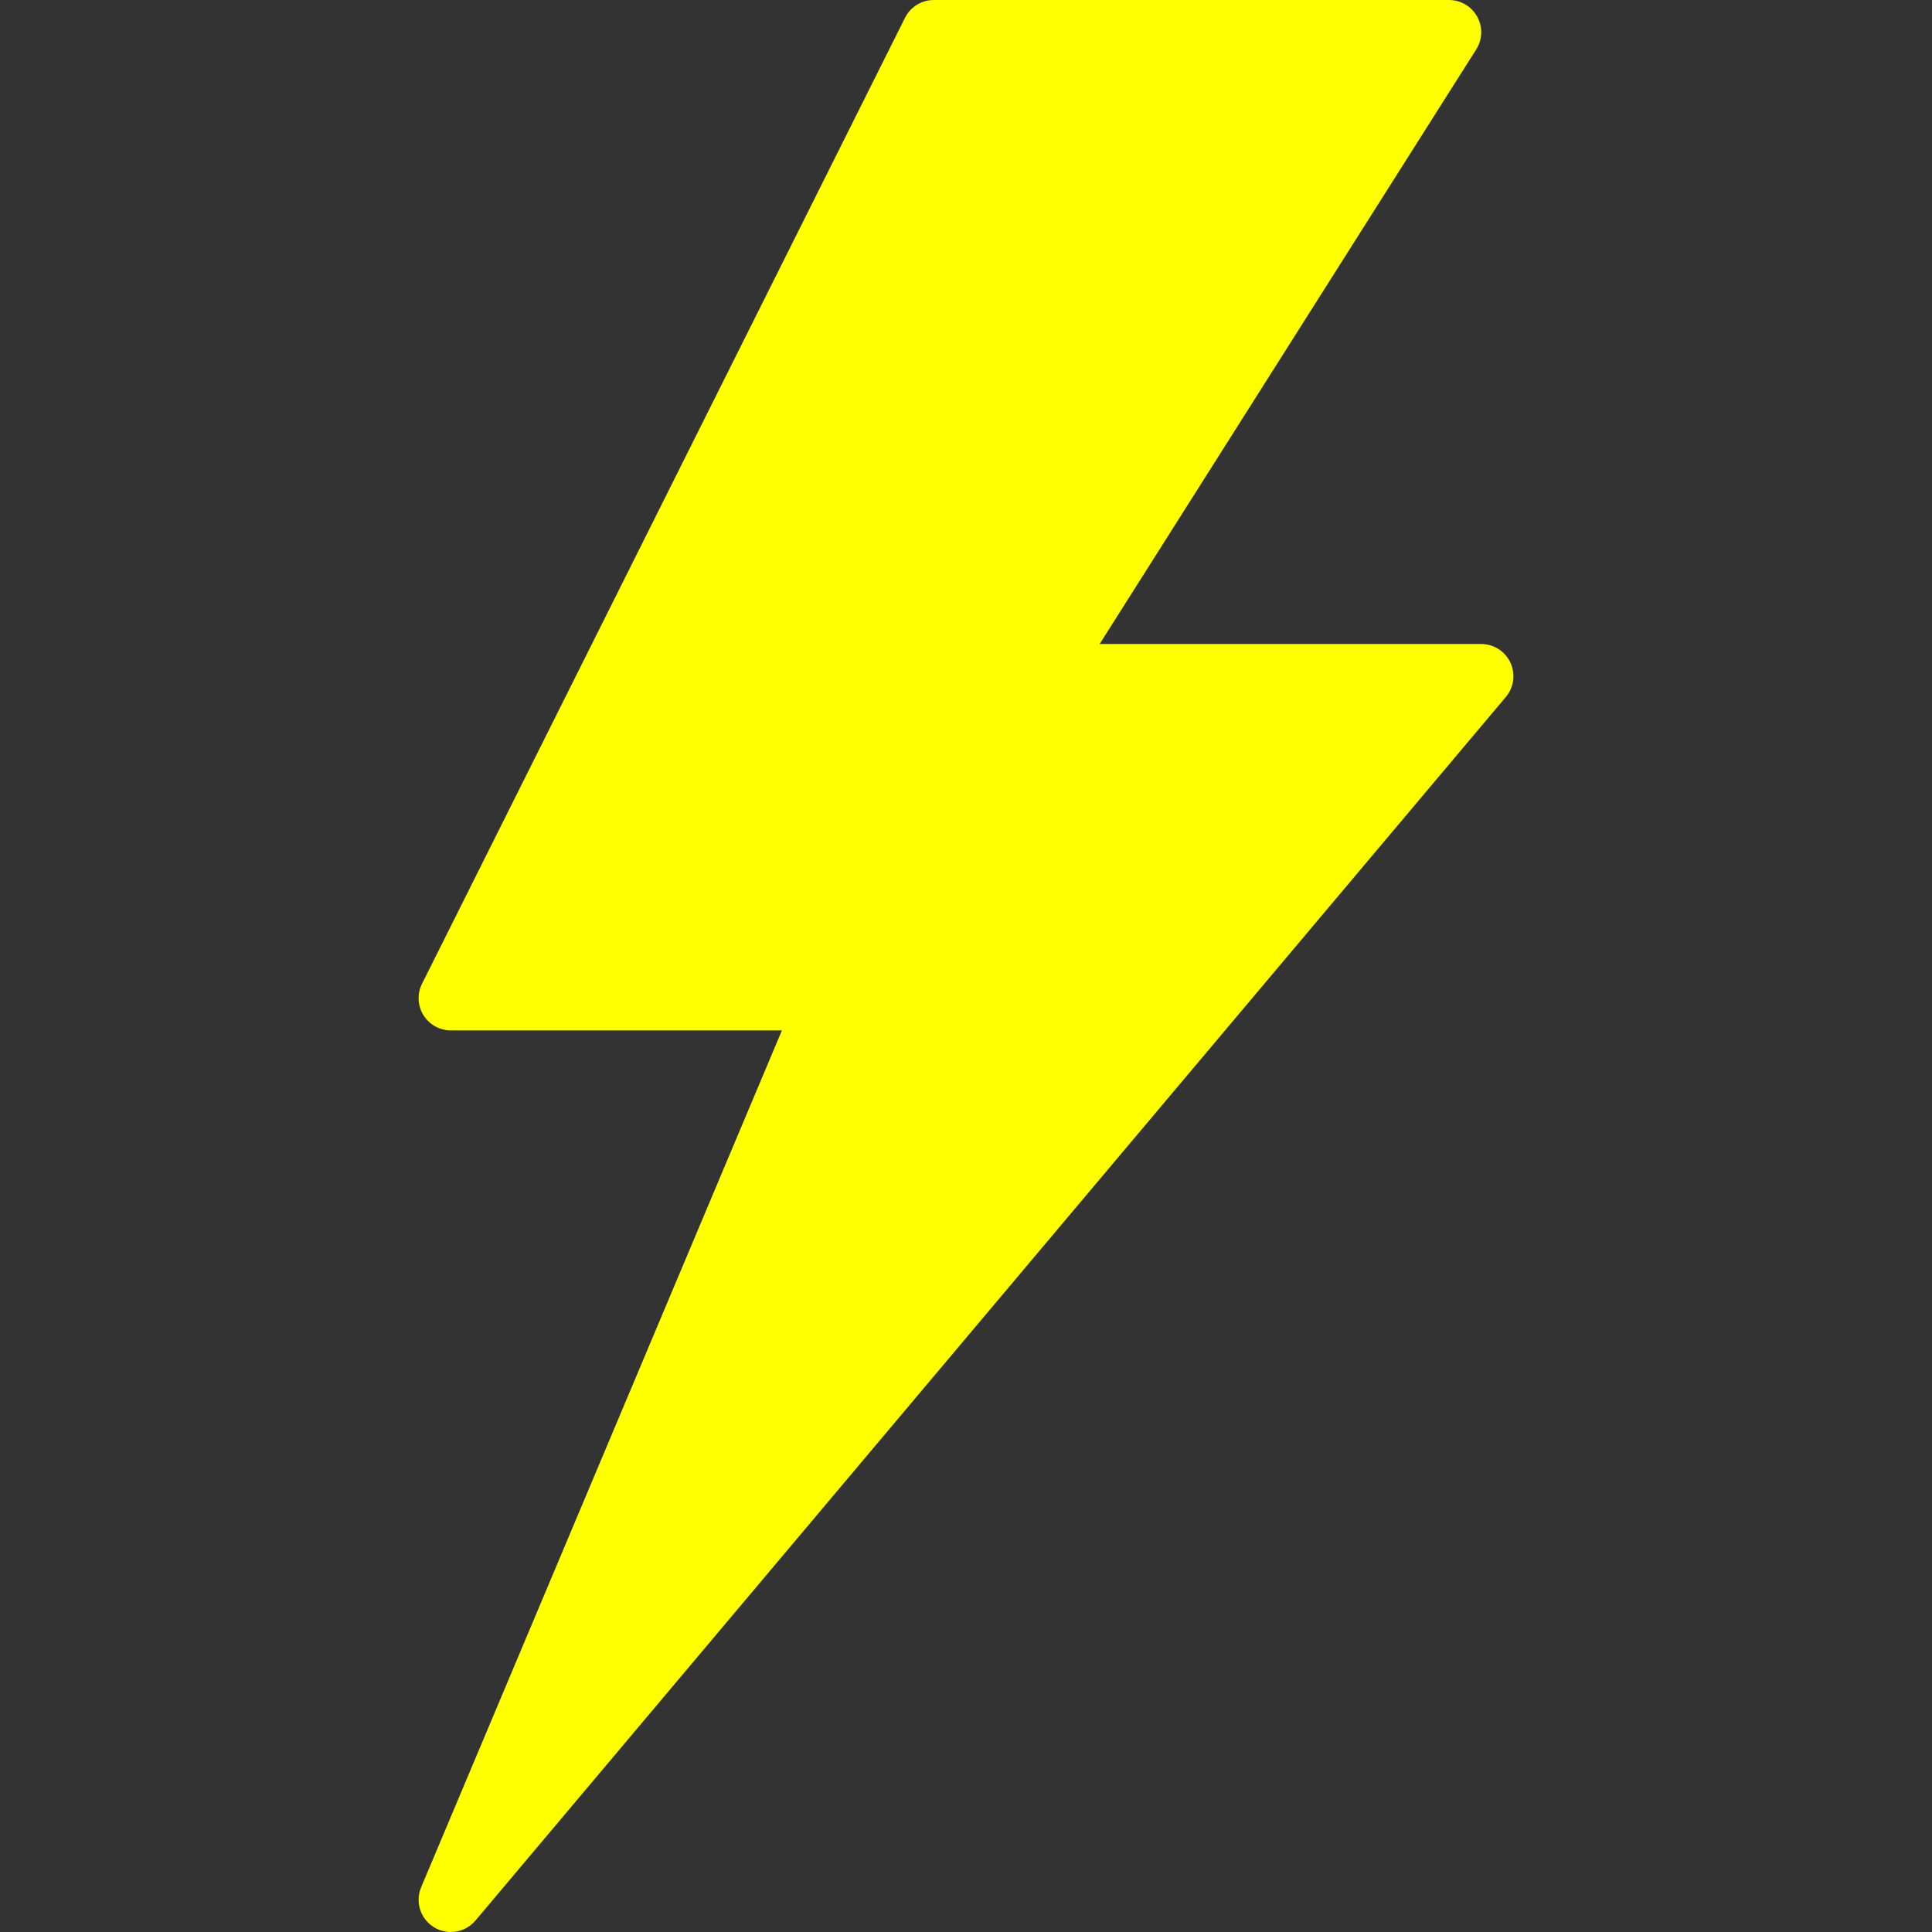 <?xml version="1.0" encoding="iso-8859-1"?>
<!-- Generator: Adobe Illustrator 19.0.0, SVG Export Plug-In . SVG Version: 6.00 Build 0)  -->
<svg version="1.1" id="Layer_1" xmlns="http://www.w3.org/2000/svg" xmlns:xlink="http://www.w3.org/1999/xlink" x="0px" y="0px"
	 viewBox="0 0 512 512" style="enable-background:new 0 0 512 512; fill:yellow" xml:space="preserve">
<rect x="0" y="0" width="512" height="512" fill="#333333" stroke="none"/>
<g>
	<g>
		<path d="M400.268,175.599c-1.399-3.004-4.412-4.932-7.731-4.932h-101.12l99.797-157.568c1.664-2.628,1.766-5.956,0.265-8.678
			C389.977,1.69,387.109,0,384.003,0H247.47c-3.234,0-6.187,1.826-7.637,4.719l-128,256c-1.323,2.637-1.178,5.777,0.375,8.294
			c1.562,2.517,4.301,4.053,7.262,4.053h87.748l-95.616,227.089c-1.63,3.883-0.179,8.388,3.413,10.59
			c1.382,0.845,2.918,1.254,4.446,1.254c2.449,0,4.864-1.05,6.537-3.029l273.067-324.267
			C401.206,182.161,401.667,178.611,400.268,175.599z"/>
	</g>
</g>
<g>
</g>
<g>
</g>
<g>
</g>
<g>
</g>
<g>
</g>
<g>
</g>
<g>
</g>
<g>
</g>
<g>
</g>
<g>
</g>
<g>
</g>
<g>
</g>
<g>
</g>
<g>
</g>
<g>
</g>
</svg>
